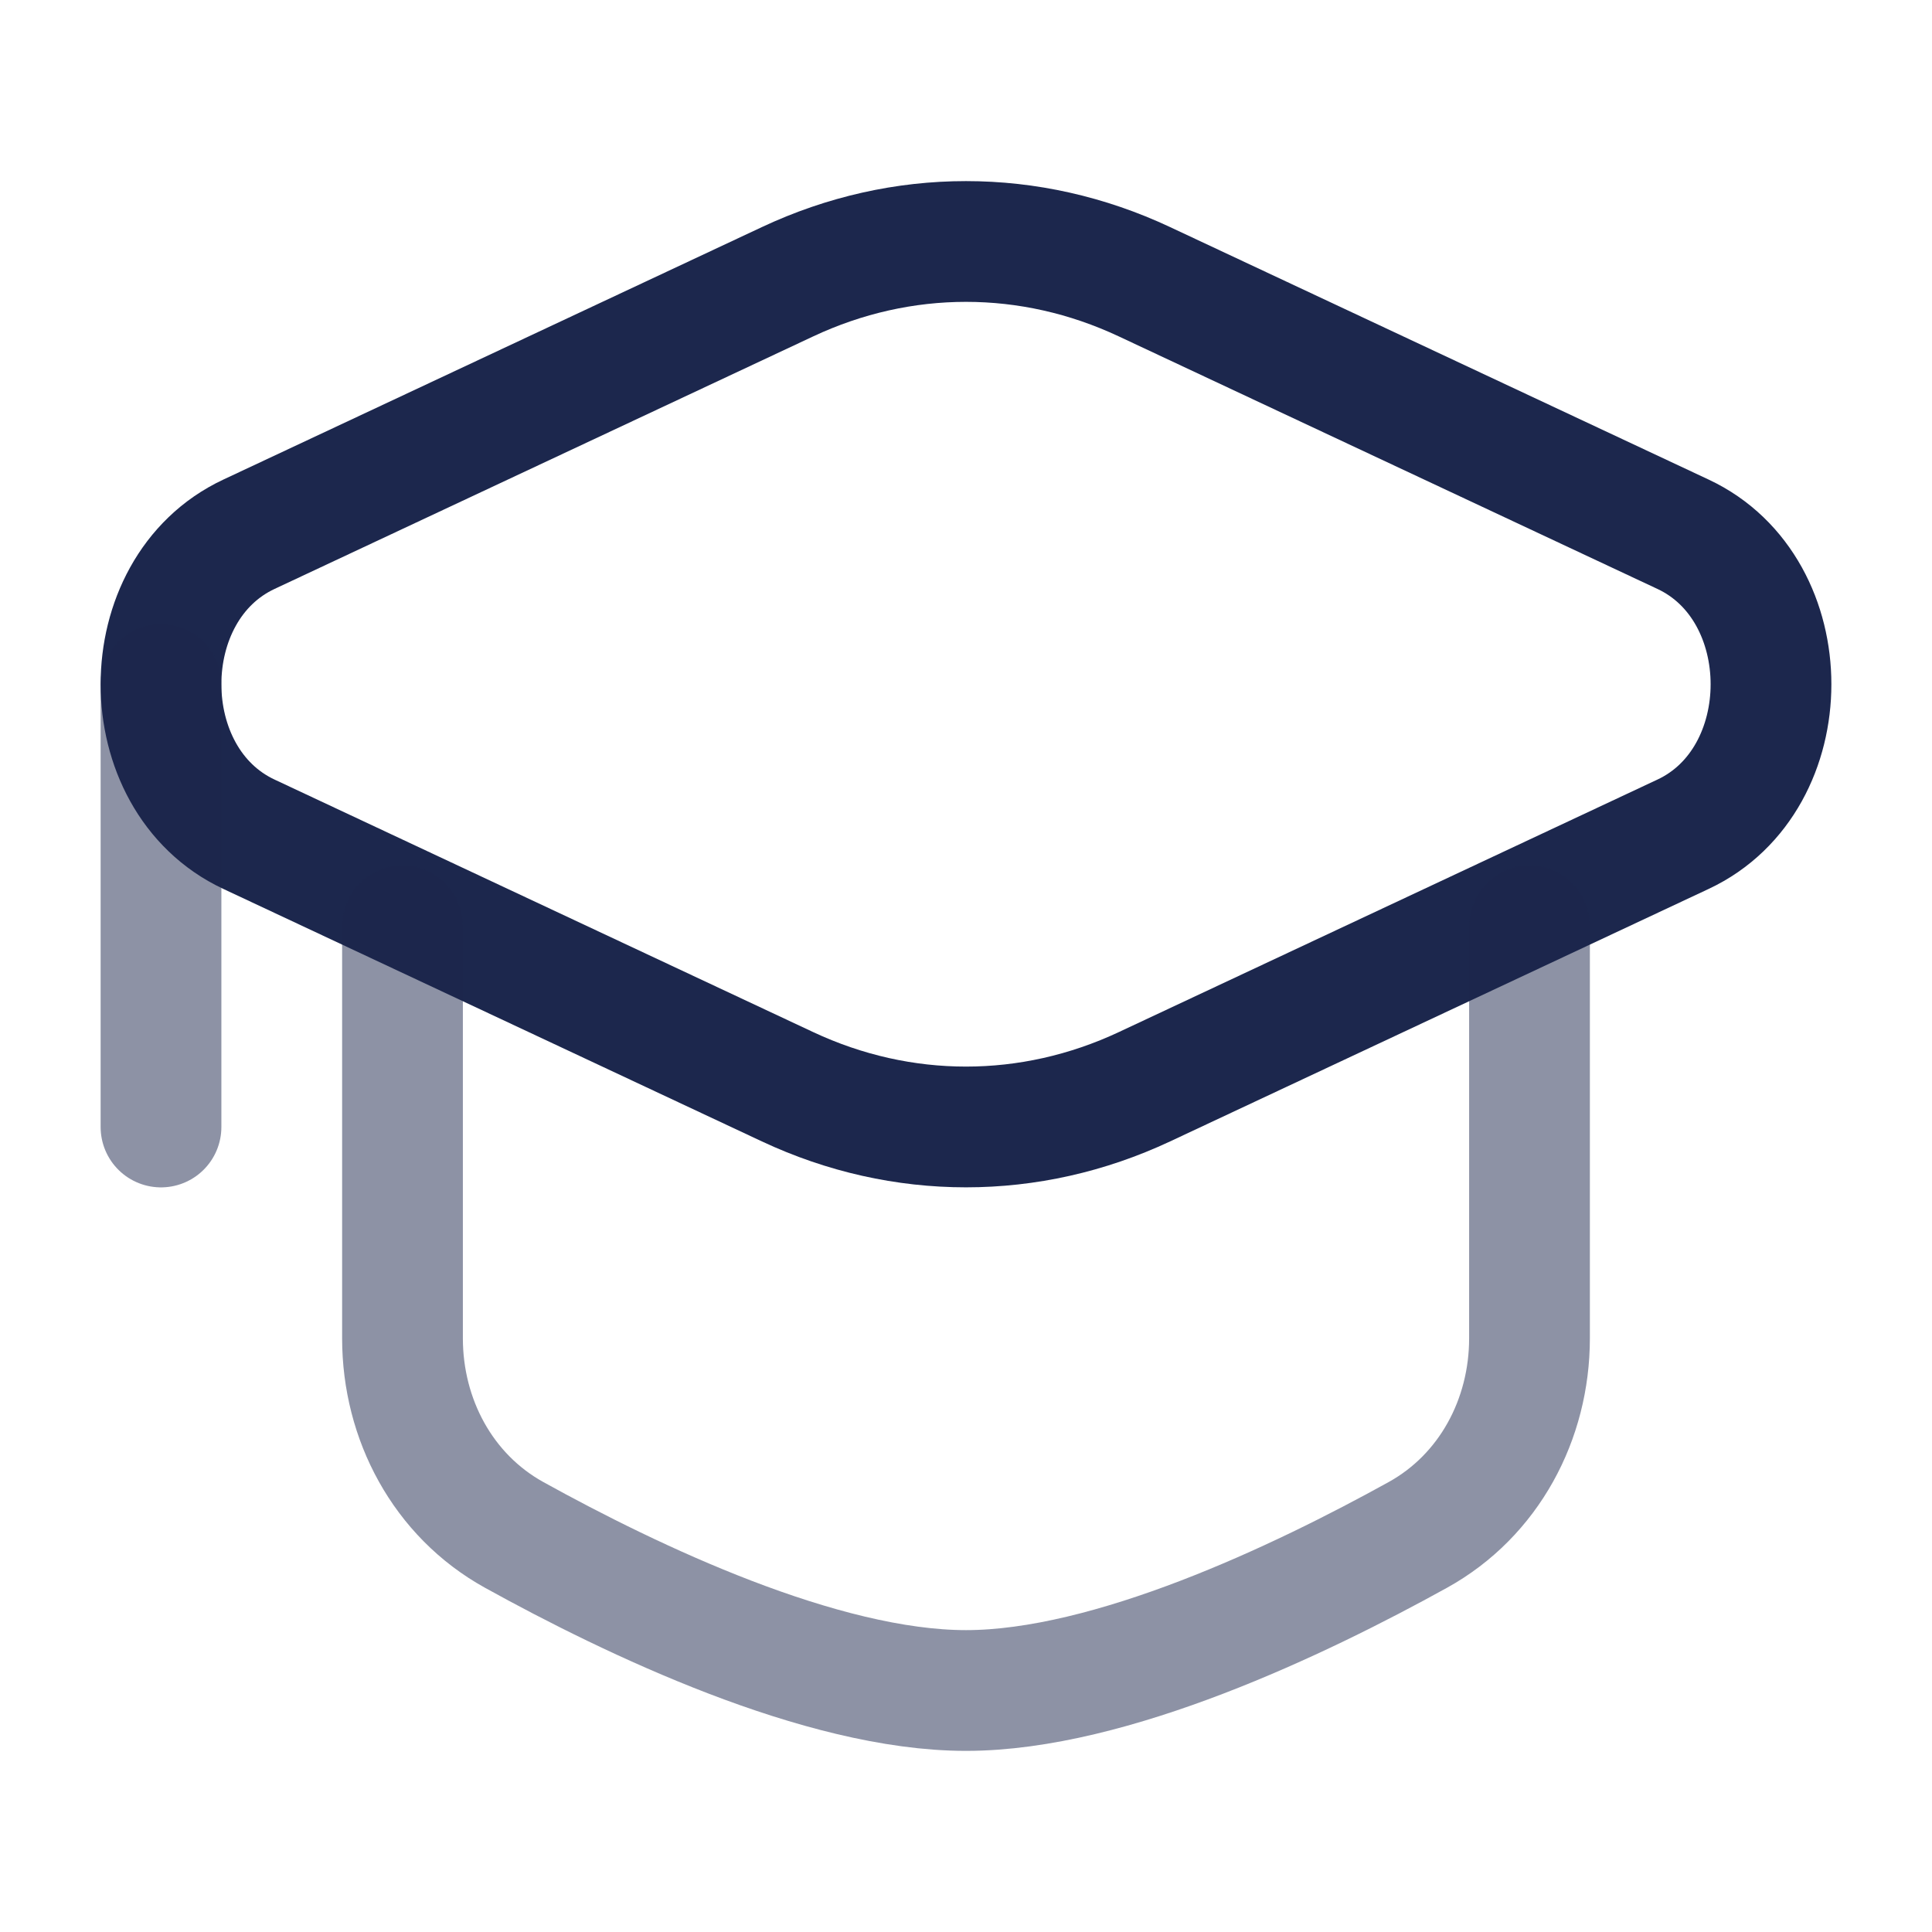 
<svg viewBox="0 0 24 24" fill="none" xmlns="http://www.w3.org/2000/svg" id="square-academic-cap">
<path d="M9.783 3.5C11.204 2.833 12.796 2.833 14.217 3.5L20.908 6.637C22.364 7.319 22.364 9.681 20.908 10.363L14.217 13.5C12.796 14.166 11.204 14.166 9.783 13.5L3.092 10.363C1.636 9.681 1.636 7.319 3.092 6.637L9.783 3.5Z" stroke="#1C274D" stroke-width="1.5"/>
<path opacity="0.5" d="M2 8.5V14" stroke="#1C274D" stroke-width="1.5" stroke-linecap="round"/>
<path opacity="0.5" d="M19 11.5V16.625C19 17.633 18.497 18.577 17.615 19.066C16.146 19.879 13.796 21 12 21C10.204 21 7.854 19.879 6.385 19.066C5.503 18.577 5 17.633 5 16.625V11.5" stroke="#1C274D" stroke-width="1.5" stroke-linecap="round"/>
</svg>